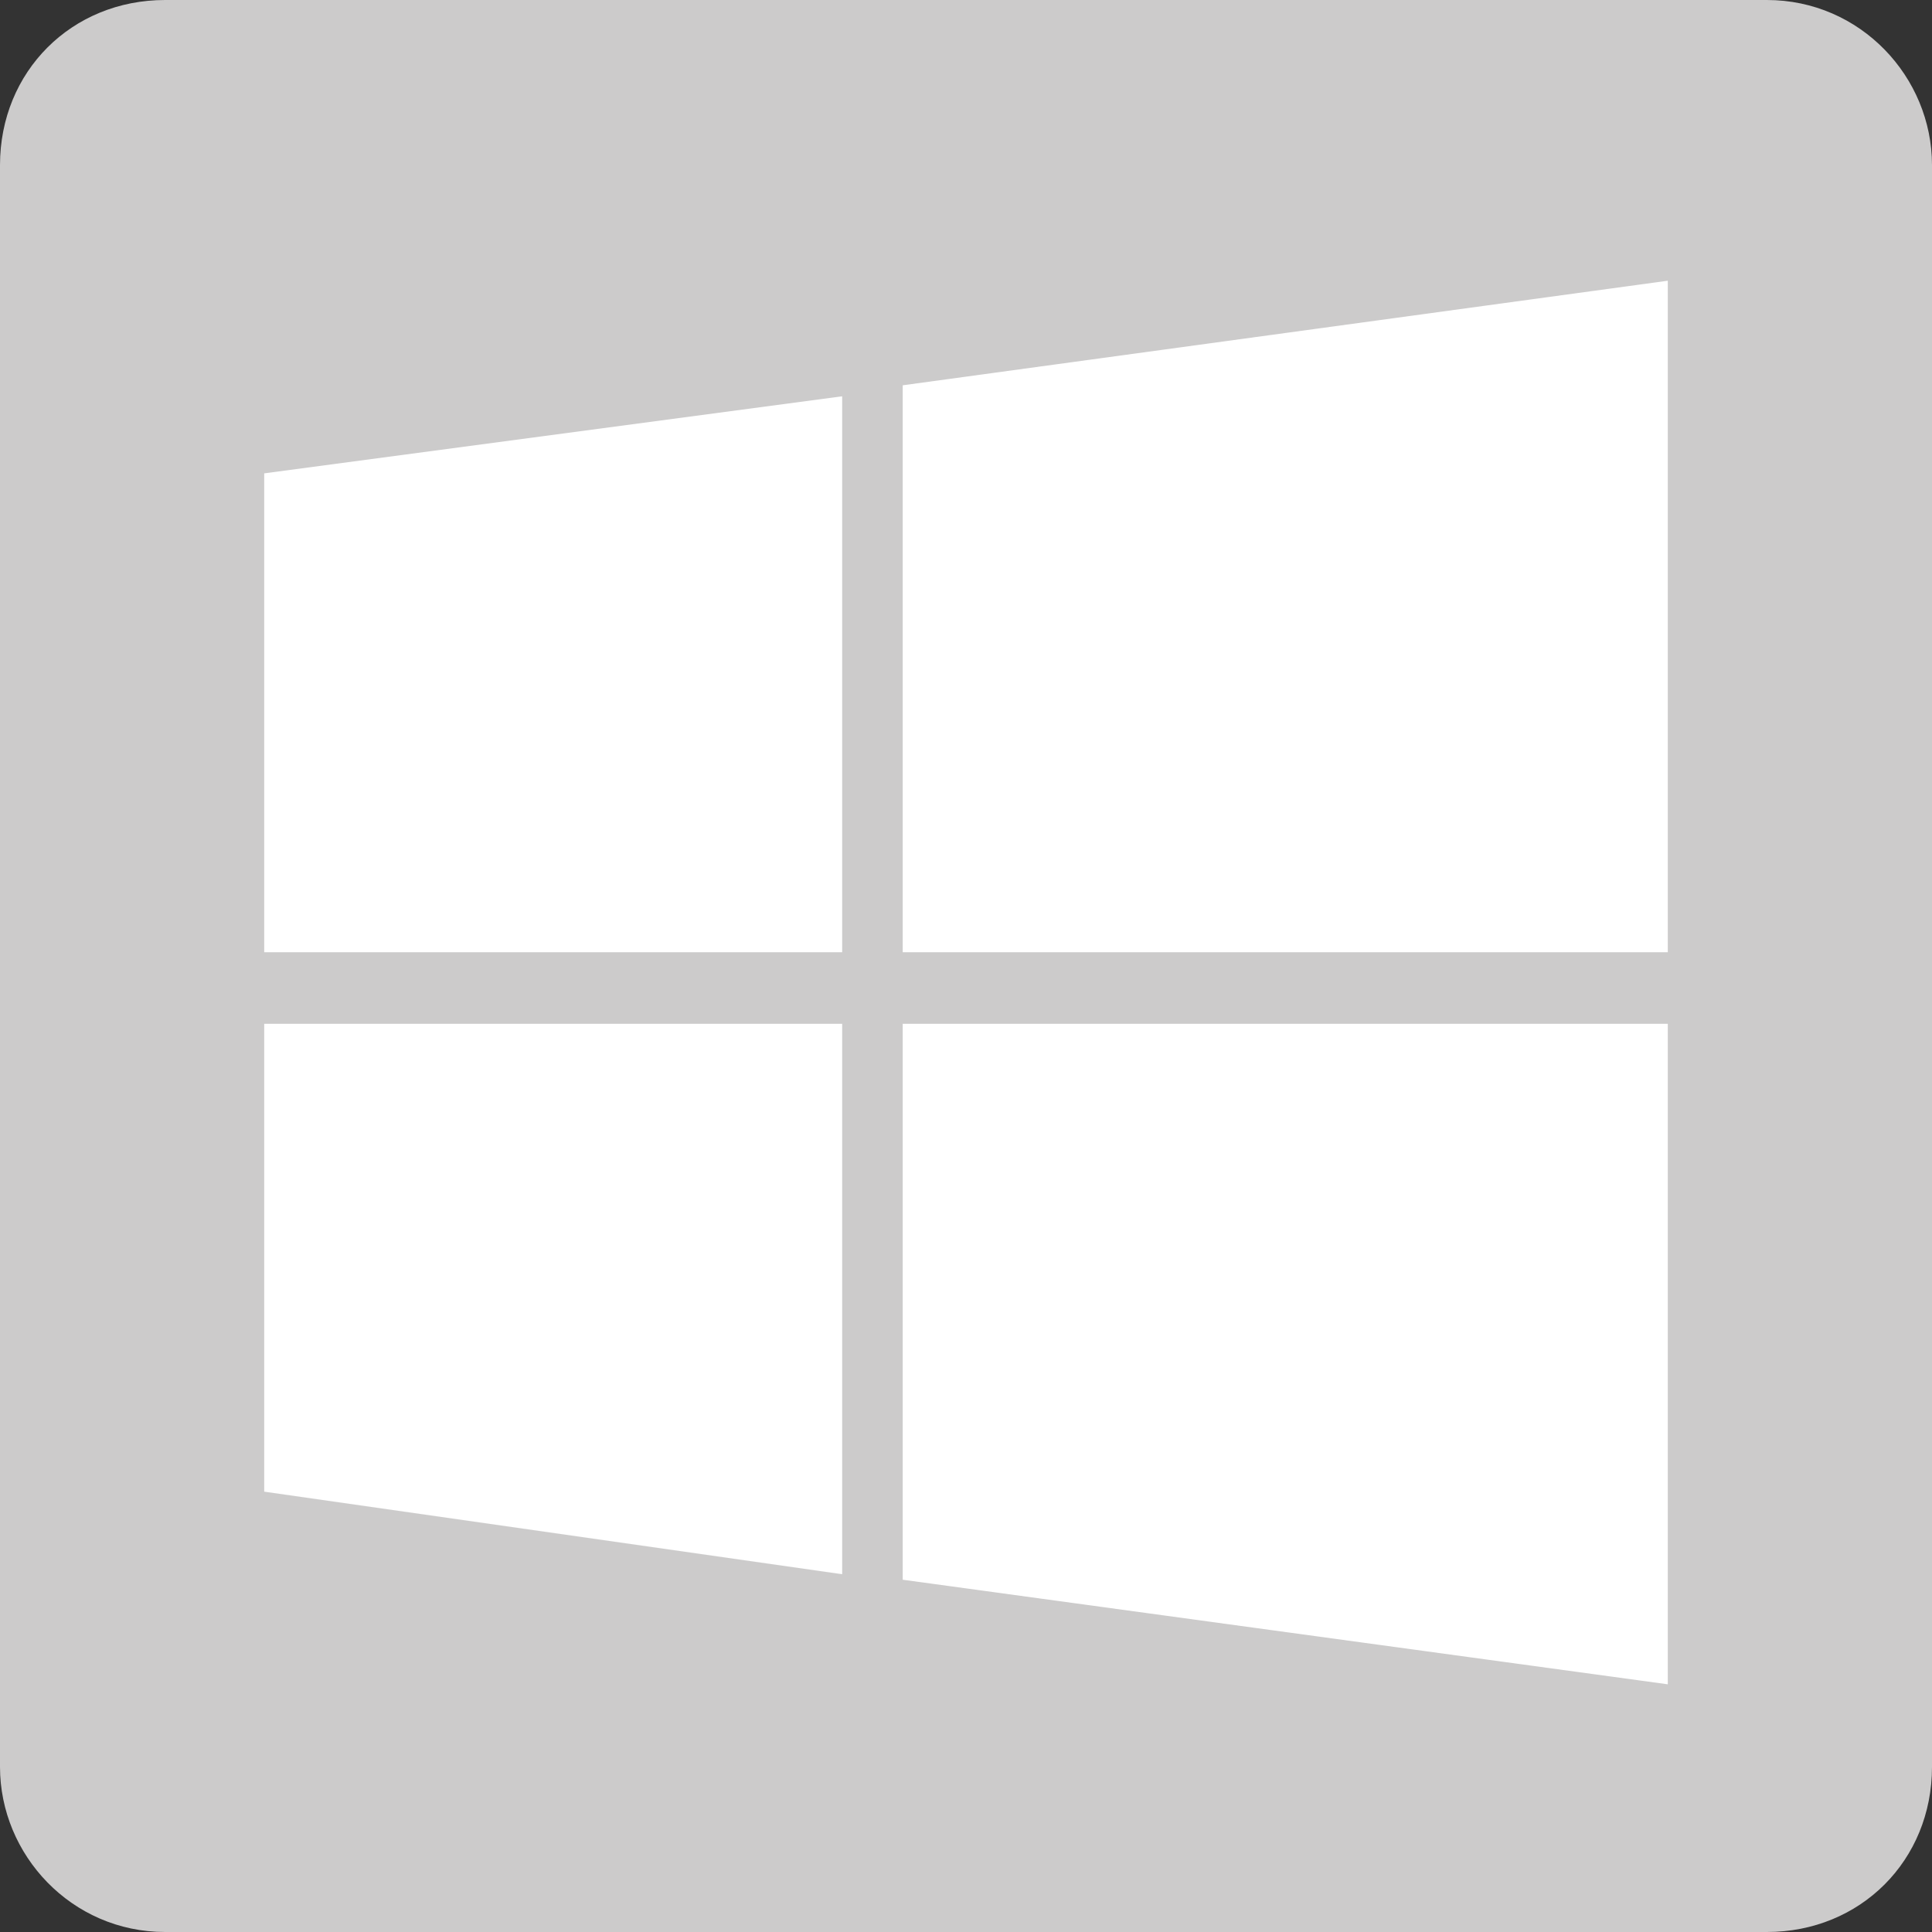<?xml version="1.0" encoding="utf-8"?>
<!-- Generator: Adobe Illustrator 19.1.0, SVG Export Plug-In . SVG Version: 6.00 Build 0)  -->
<svg version="1.1" id="Layer_1" xmlns="http://www.w3.org/2000/svg" xmlns:xlink="http://www.w3.org/1999/xlink" x="0px" y="0px"
	 viewBox="0 0 35.1 35.1" style="enable-background:new 0 0 35.1 35.1;" xml:space="preserve">
<rect x="0" y="0" width="35.1" height="35.1" fill="#333333" stroke="none"/>
<style type="text/css">
	.st0{fill:#CCCBCB;}
	.st1{fill:#FFFFFF;}
</style>
<path class="st0" d="M32.1,35.1H3c-1.7,0-3-1.4-3-3V3c0-1.7,1.3-3,3-3h29.1c1.7,0,3,1.4,3,3v29.1C35.1,33.8,33.8,35.1,32.1,35.1z"/>
<path class="st1" d="M15.3,18.6v10L4.8,27.1v-8.5H15.3z M15.3,7.2v10.1H4.8V8.6L15.3,7.2z M30.3,18.6v12l-13.9-1.9V18.6H30.3z
	 M30.3,5.1v12.2H16.4V7L30.3,5.1z"/>
</svg>
